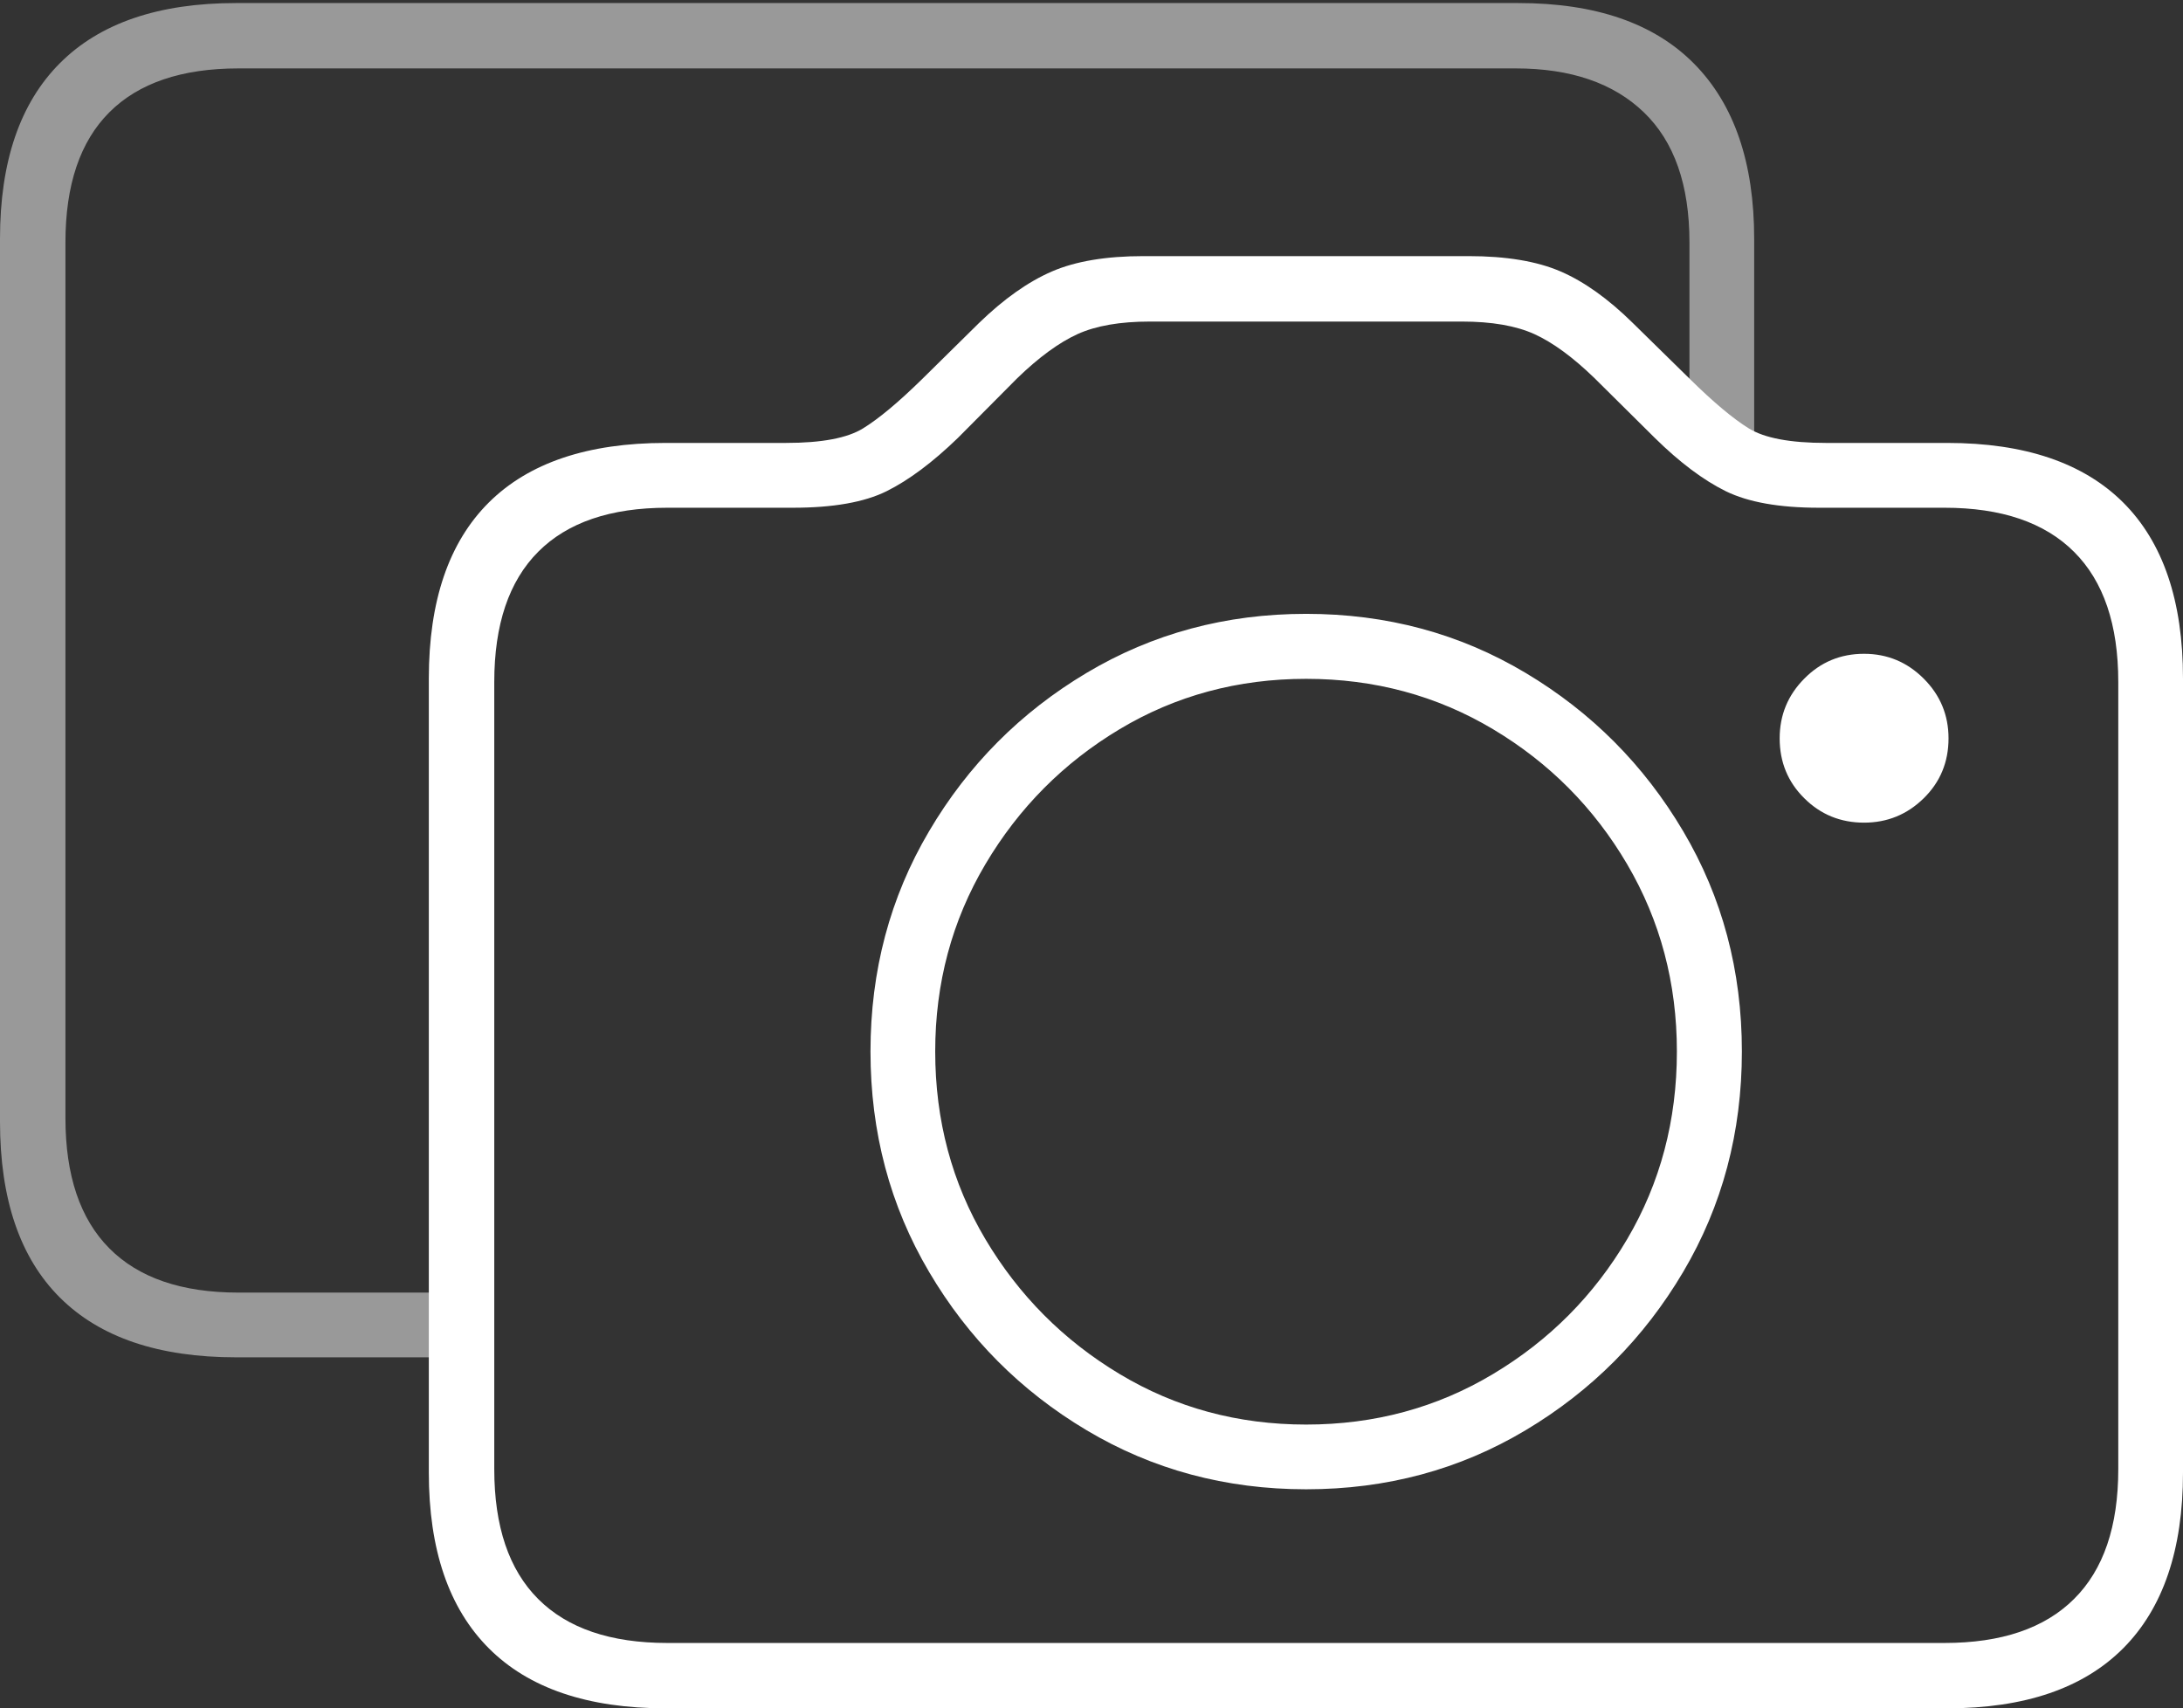 <?xml version="1.0" encoding="UTF-8"?>
<!--Generator: Apple Native CoreSVG 175-->
<!DOCTYPE svg
PUBLIC "-//W3C//DTD SVG 1.1//EN"
       "http://www.w3.org/Graphics/SVG/1.1/DTD/svg11.dtd">
<svg version="1.1" xmlns="http://www.w3.org/2000/svg" xmlns:xlink="http://www.w3.org/1999/xlink" width="24.318" height="19.03">
 <rect width="100%" height="100%" fill="#333333" stroke="none"/>
 <g>
  <rect height="19.03" opacity="0" width="24.318" x="0" y="0"/>
  <path d="M2.63 15.12L5.018 15.12L5.018 14.399L2.657 14.399Q1.707 14.399 1.218 13.906Q0.729 13.414 0.729 12.455L0.729 2.699Q0.729 1.74 1.218 1.251Q1.707 0.762 2.657 0.762L16.884 0.762Q17.804 0.762 18.312 1.251Q18.82 1.74 18.82 2.699L18.82 4.899L19.541 4.899L19.541 2.66Q19.541 1.388 18.873 0.711Q18.205 0.034 16.914 0.034L2.63 0.034Q1.336 0.034 0.668 0.703Q0 1.371 0 2.66L0 12.494Q0 13.79 0.668 14.455Q1.336 15.12 2.63 15.12Z" fill="rgba(255,255,255,0.5)"/>
  <path d="M7.415 19.03L21.691 19.03Q22.985 19.03 23.652 18.361Q24.318 17.692 24.318 16.404L24.318 7.558Q24.318 6.263 23.652 5.598Q22.985 4.934 21.691 4.934L20.34 4.934Q19.743 4.934 19.481 4.772Q19.219 4.61 18.829 4.226L18.189 3.598Q17.78 3.195 17.385 3.024Q16.989 2.853 16.359 2.853L12.739 2.853Q12.113 2.853 11.718 3.024Q11.322 3.195 10.906 3.598L10.269 4.226Q9.877 4.61 9.614 4.772Q9.352 4.934 8.756 4.934L7.415 4.934Q6.113 4.934 5.445 5.598Q4.777 6.263 4.777 7.558L4.777 16.404Q4.777 17.692 5.445 18.361Q6.113 19.03 7.415 19.03ZM7.434 18.302Q6.484 18.302 5.995 17.812Q5.506 17.323 5.506 16.365L5.506 7.597Q5.506 6.638 5.995 6.147Q6.484 5.656 7.434 5.656L8.834 5.656Q9.504 5.656 9.876 5.472Q10.248 5.287 10.669 4.88L11.333 4.212Q11.694 3.863 12.003 3.722Q12.311 3.582 12.81 3.582L16.285 3.582Q16.784 3.582 17.093 3.722Q17.402 3.863 17.762 4.212L18.436 4.88Q18.85 5.287 19.225 5.472Q19.601 5.656 20.261 5.656L21.661 5.656Q22.612 5.656 23.104 6.147Q23.597 6.638 23.597 7.597L23.597 16.365Q23.597 17.323 23.104 17.812Q22.612 18.302 21.661 18.302ZM14.55 16.59Q15.894 16.59 16.995 15.932Q18.096 15.275 18.75 14.169Q19.404 13.063 19.404 11.713Q19.404 10.364 18.75 9.259Q18.096 8.153 16.995 7.496Q15.894 6.838 14.55 6.838Q13.207 6.838 12.104 7.496Q11.002 8.153 10.35 9.259Q9.697 10.364 9.697 11.713Q9.697 13.063 10.35 14.169Q11.002 15.275 12.104 15.932Q13.207 16.59 14.55 16.59ZM14.55 15.869Q13.409 15.869 12.472 15.306Q11.536 14.744 10.977 13.804Q10.418 12.864 10.418 11.713Q10.418 10.571 10.977 9.627Q11.536 8.684 12.472 8.123Q13.409 7.562 14.55 7.562Q15.692 7.562 16.632 8.123Q17.572 8.684 18.126 9.627Q18.68 10.571 18.68 11.713Q18.68 12.864 18.126 13.804Q17.572 14.744 16.632 15.306Q15.692 15.869 14.55 15.869ZM20.765 9.164Q21.153 9.164 21.43 8.892Q21.706 8.621 21.706 8.225Q21.706 7.836 21.43 7.56Q21.153 7.283 20.765 7.283Q20.372 7.283 20.099 7.56Q19.825 7.836 19.825 8.225Q19.825 8.621 20.099 8.892Q20.372 9.164 20.765 9.164Z" fill="#ffffff"/>
 </g>
</svg>
